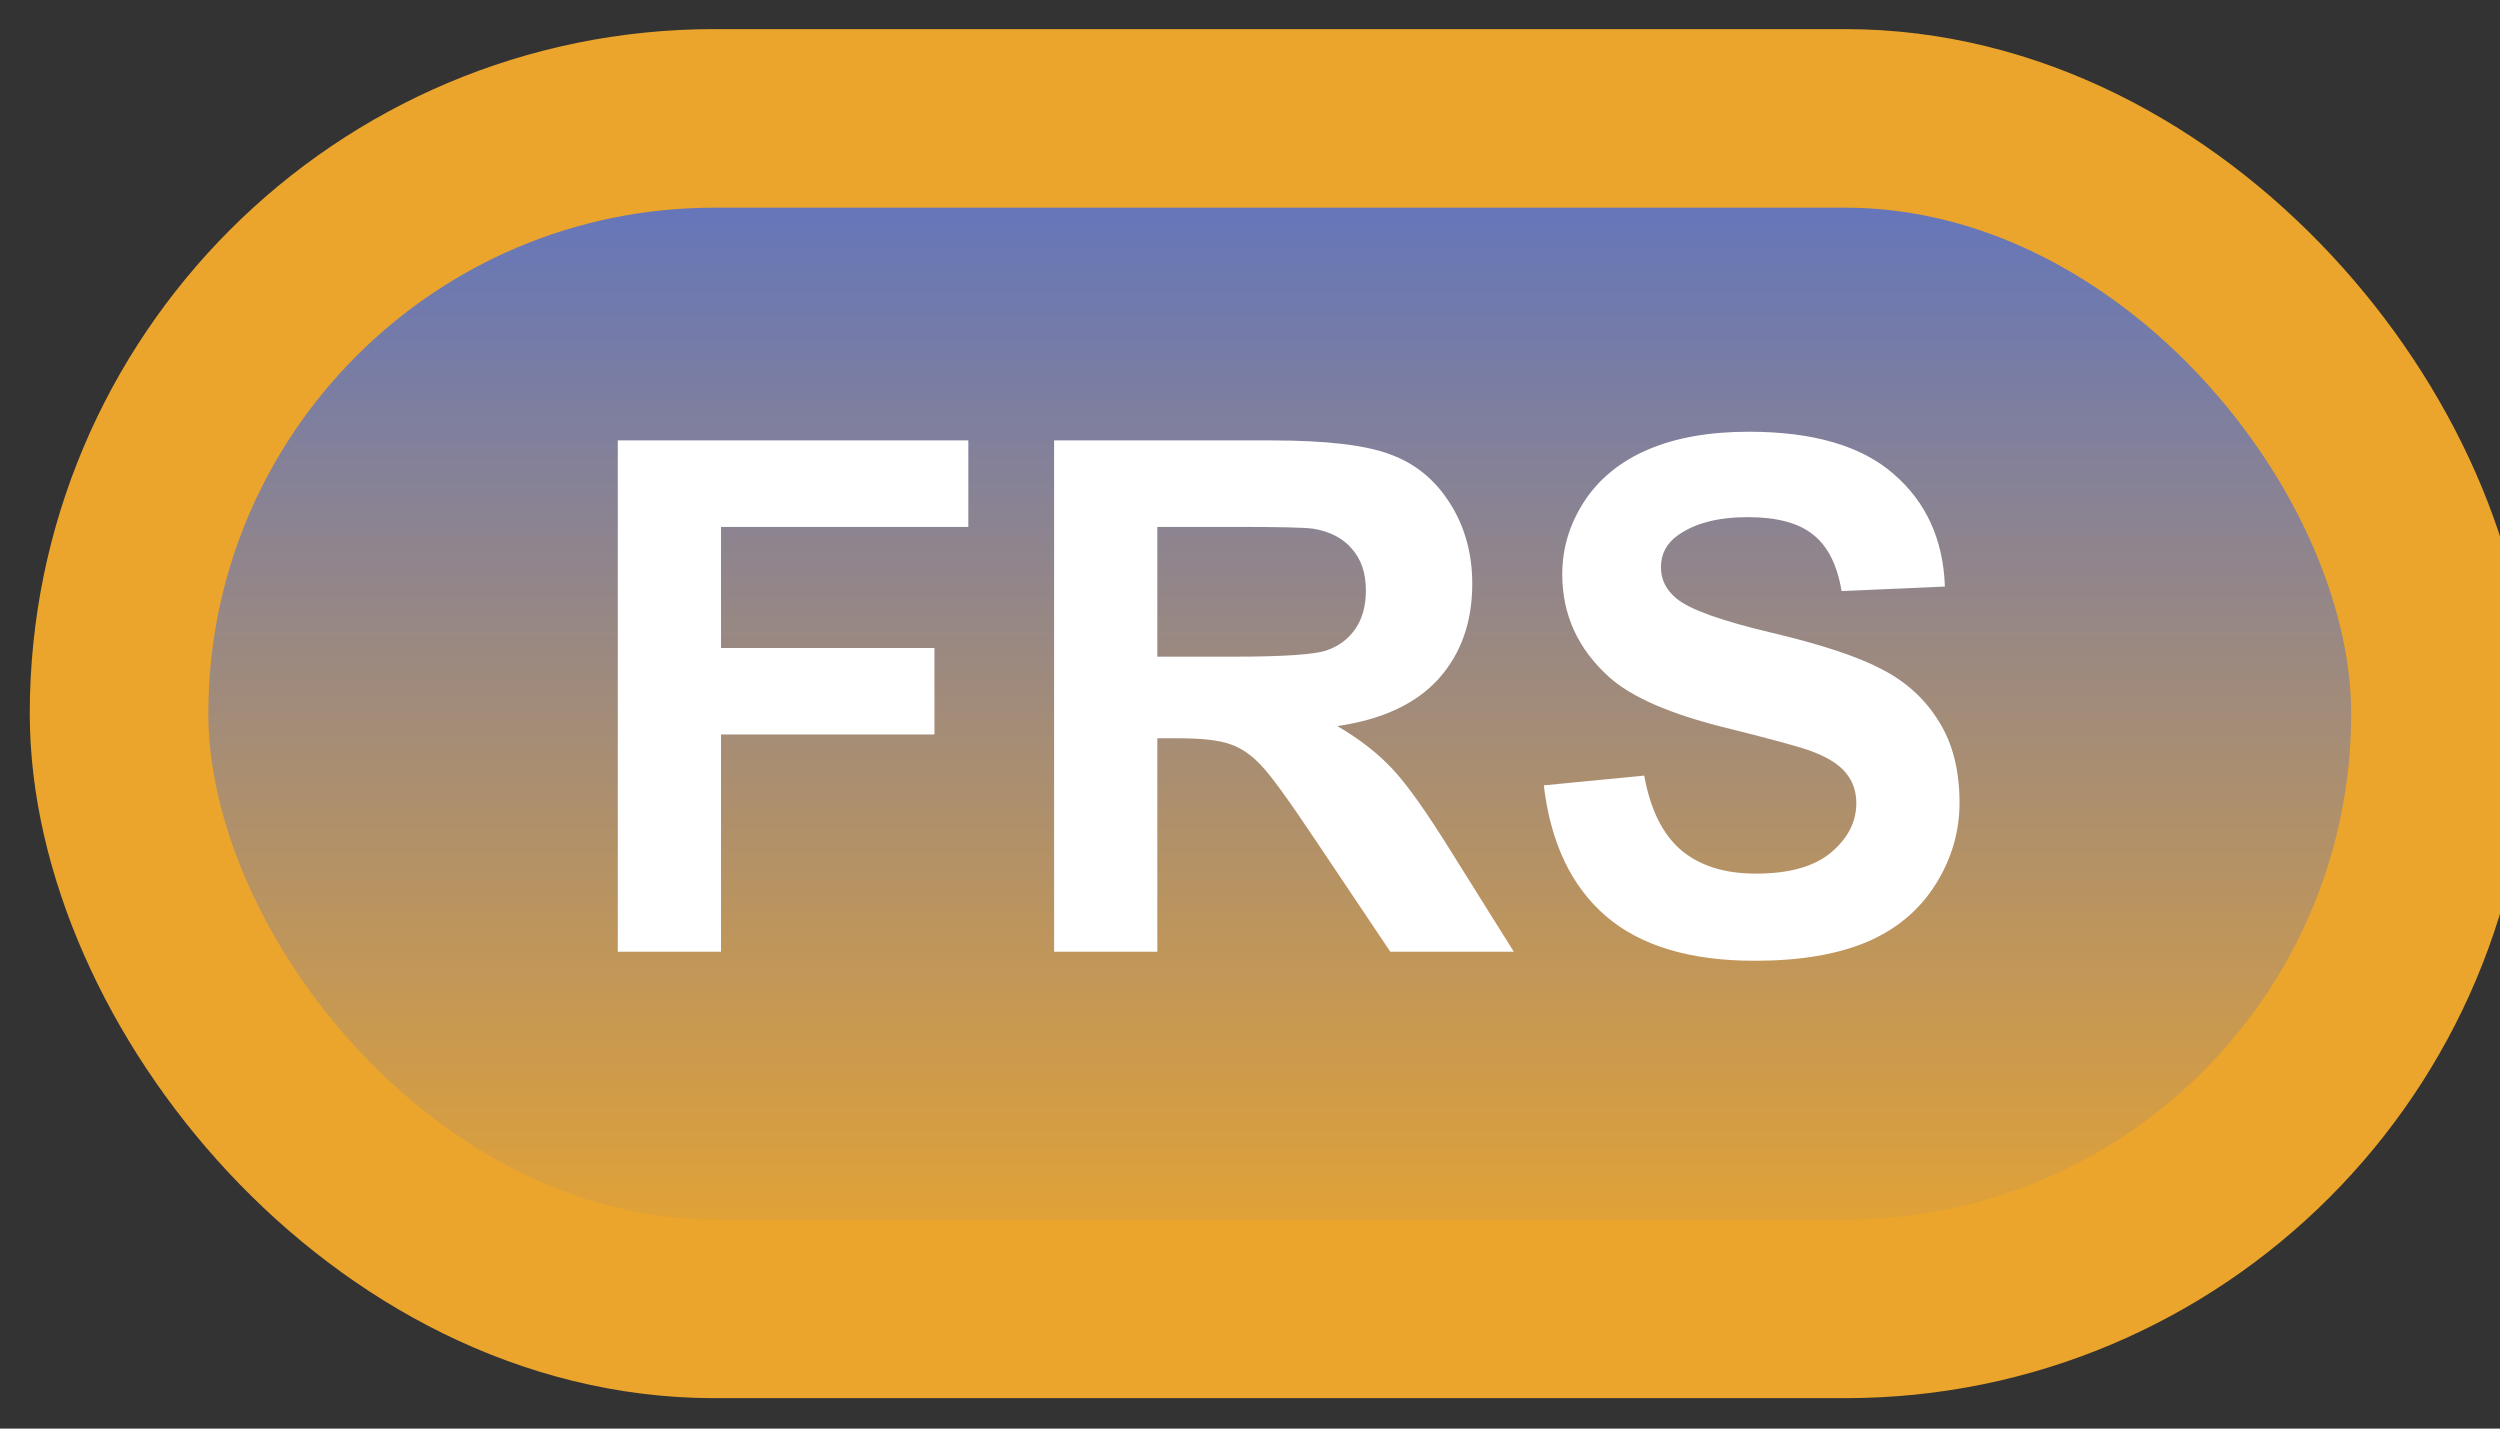 <svg width="42" height="24" viewBox="0 0 42 24" fill="none" xmlns="http://www.w3.org/2000/svg">
<rect x="0" y="0" width="42" height="24" fill="#333333" stroke="none"/>
<rect x="2" y="1.989" width="39" height="20" rx="10" fill="url(#paint0_linear_42_2715)"/>
<rect x="2" y="1.989" width="39" height="20" rx="10" stroke="#EBA52C" stroke-width="3" stroke-linejoin="round"/>
<path d="M10.379 15.989V7.399H16.268V8.852H12.113V10.886H15.699V12.339H12.113V15.989H10.379ZM17.709 15.989V7.399H21.359C22.277 7.399 22.943 7.477 23.357 7.634C23.775 7.786 24.109 8.059 24.359 8.454C24.609 8.848 24.734 9.3 24.734 9.807C24.734 10.452 24.545 10.985 24.166 11.407C23.787 11.825 23.221 12.089 22.467 12.198C22.842 12.417 23.15 12.657 23.393 12.919C23.639 13.18 23.969 13.645 24.383 14.313L25.432 15.989H23.357L22.104 14.12C21.658 13.452 21.354 13.032 21.189 12.86C21.025 12.684 20.852 12.565 20.668 12.503C20.484 12.436 20.193 12.403 19.795 12.403H19.443V15.989H17.709ZM19.443 11.032H20.727C21.559 11.032 22.078 10.997 22.285 10.927C22.492 10.856 22.654 10.735 22.771 10.563C22.889 10.391 22.947 10.177 22.947 9.919C22.947 9.63 22.869 9.397 22.713 9.221C22.561 9.042 22.344 8.928 22.062 8.882C21.922 8.862 21.5 8.852 20.797 8.852H19.443V11.032ZM25.936 13.194L27.623 13.03C27.725 13.596 27.93 14.012 28.238 14.278C28.551 14.544 28.971 14.677 29.498 14.677C30.057 14.677 30.477 14.559 30.758 14.325C31.043 14.087 31.186 13.809 31.186 13.493C31.186 13.29 31.125 13.118 31.004 12.977C30.887 12.833 30.68 12.708 30.383 12.602C30.18 12.532 29.717 12.407 28.994 12.227C28.064 11.997 27.412 11.714 27.037 11.378C26.51 10.905 26.246 10.329 26.246 9.649C26.246 9.212 26.369 8.803 26.615 8.425C26.865 8.042 27.223 7.751 27.688 7.552C28.156 7.352 28.721 7.253 29.381 7.253C30.459 7.253 31.27 7.489 31.812 7.962C32.359 8.434 32.647 9.065 32.674 9.854L30.939 9.93C30.865 9.489 30.705 9.173 30.459 8.981C30.217 8.786 29.852 8.688 29.363 8.688C28.859 8.688 28.465 8.792 28.18 8.999C27.996 9.132 27.904 9.309 27.904 9.532C27.904 9.735 27.99 9.909 28.162 10.053C28.381 10.237 28.912 10.428 29.756 10.628C30.6 10.827 31.223 11.034 31.625 11.249C32.031 11.46 32.348 11.751 32.574 12.122C32.805 12.489 32.92 12.944 32.92 13.487C32.92 13.979 32.783 14.44 32.51 14.87C32.236 15.3 31.85 15.62 31.35 15.831C30.85 16.038 30.227 16.141 29.48 16.141C28.395 16.141 27.561 15.891 26.979 15.391C26.396 14.887 26.049 14.155 25.936 13.194Z" fill="white"/>
<defs>
<linearGradient id="paint0_linear_42_2715" x1="21.5" y1="1.989" x2="21.5" y2="21.989" gradientUnits="userSpaceOnUse">
<stop stop-color="#5A72C5"/>
<stop offset="1" stop-color="#EBA52C"/>
</linearGradient>
</defs>
</svg>
